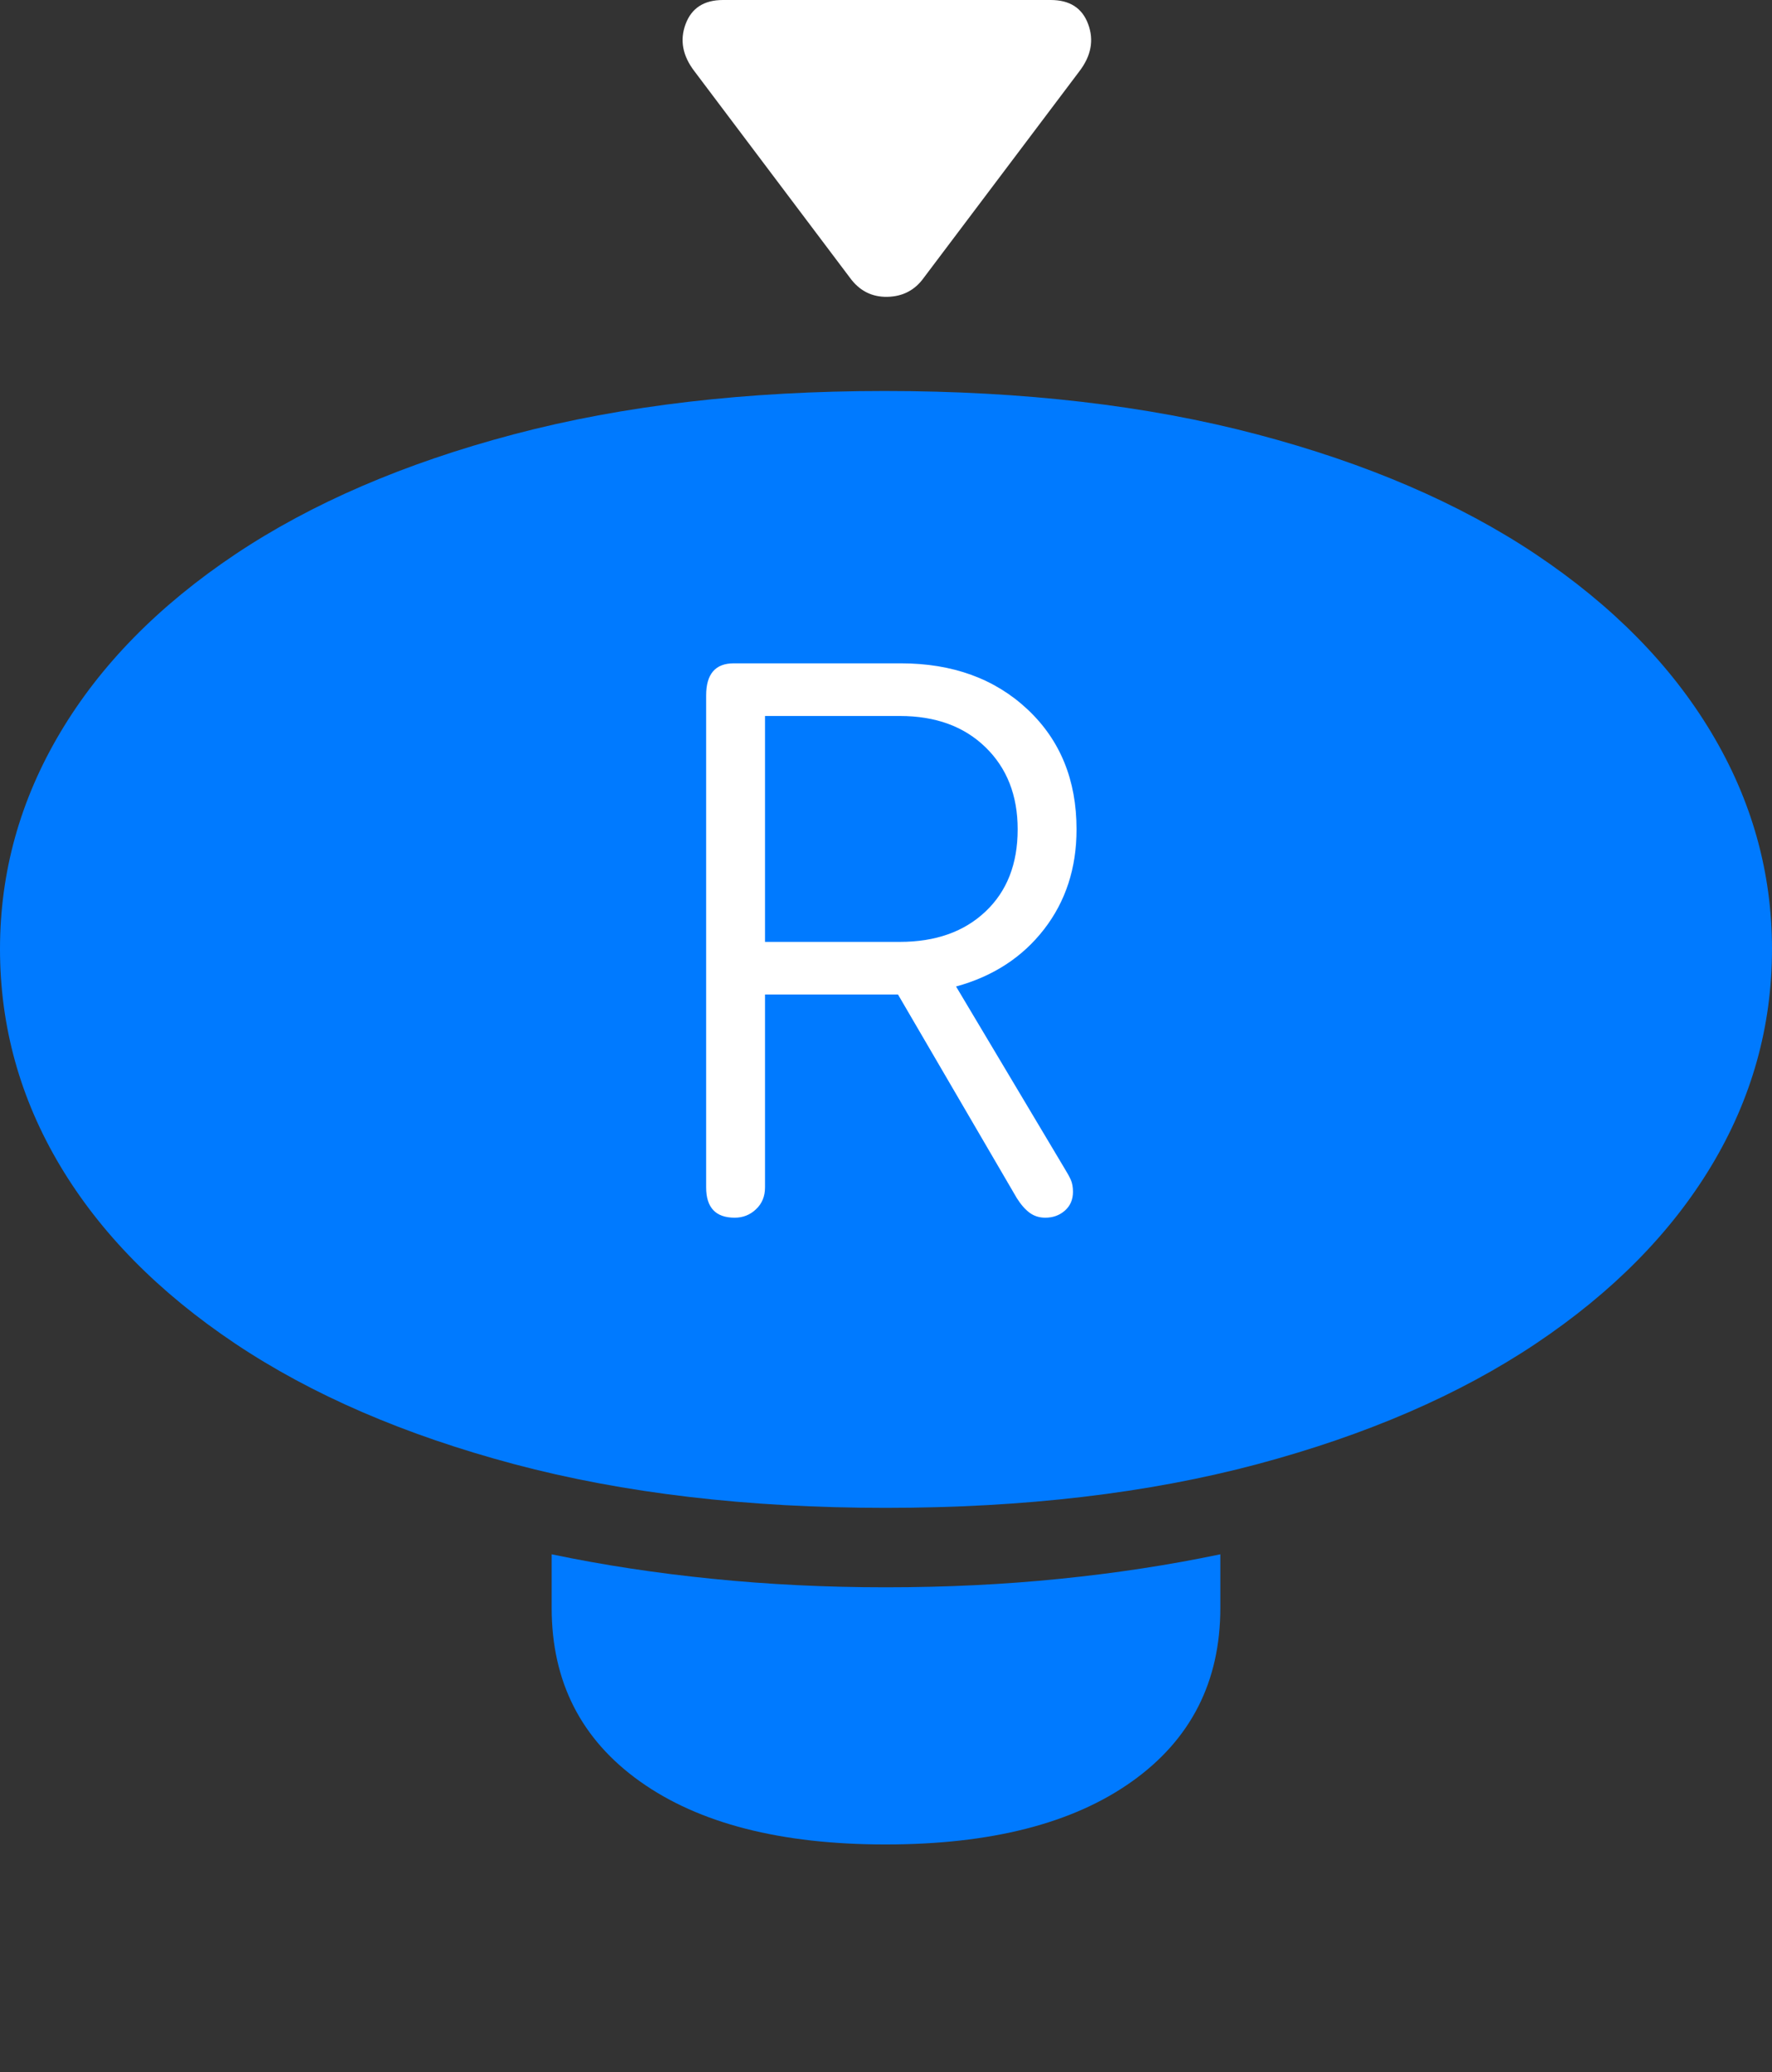 <?xml version="1.0" encoding="UTF-8"?>
<!--Generator: Apple Native CoreSVG 175-->
<!DOCTYPE svg
PUBLIC "-//W3C//DTD SVG 1.1//EN"
       "http://www.w3.org/Graphics/SVG/1.1/DTD/svg11.dtd">
<svg version="1.1" xmlns="http://www.w3.org/2000/svg" xmlns:xlink="http://www.w3.org/1999/xlink" width="19.385" height="22.666">
 <rect width="100%" height="100%" fill="#333333" stroke="none"/>
 <g>
  <rect height="22.666" opacity="0" width="19.385" x="0" y="0"/>
  <path d="M9.688 16.494Q11.963 16.494 13.755 16.016Q15.547 15.537 16.802 14.697Q18.057 13.857 18.721 12.754Q19.385 11.65 19.385 10.381Q19.385 9.121 18.721 8.013Q18.057 6.904 16.802 6.064Q15.547 5.225 13.75 4.751Q11.953 4.277 9.678 4.277Q7.412 4.277 5.62 4.751Q3.828 5.225 2.573 6.064Q1.318 6.904 0.659 8.013Q0 9.121 0 10.381Q0 11.65 0.659 12.754Q1.318 13.857 2.573 14.697Q3.828 15.537 5.625 16.016Q7.422 16.494 9.688 16.494ZM9.688 20.176Q11.416 20.176 12.383 19.487Q13.35 18.799 13.35 17.588L13.35 17.002Q12.51 17.178 11.597 17.27Q10.684 17.363 9.688 17.363Q8.711 17.363 7.793 17.27Q6.875 17.178 6.035 17.002L6.035 17.588Q6.035 18.799 7.002 19.487Q7.969 20.176 9.688 20.176Z" fill="#007aff"/>
  <path d="M8.037 13.32Q7.725 13.32 7.725 12.988L7.725 7.607Q7.725 7.256 8.027 7.256L9.854 7.256Q10.703 7.256 11.24 7.759Q11.777 8.262 11.777 9.072Q11.777 9.707 11.421 10.166Q11.065 10.625 10.459 10.791L11.641 12.773Q11.69 12.852 11.714 12.905Q11.738 12.959 11.738 13.037Q11.738 13.164 11.65 13.242Q11.562 13.32 11.435 13.32Q11.338 13.32 11.265 13.267Q11.191 13.213 11.123 13.105L9.824 10.879L8.369 10.879L8.369 12.988Q8.369 13.135 8.271 13.227Q8.174 13.32 8.037 13.32ZM8.369 10.303L9.844 10.303Q10.43 10.303 10.781 9.971Q11.133 9.639 11.133 9.072Q11.133 8.516 10.781 8.174Q10.43 7.832 9.844 7.832L8.369 7.832ZM7.598 0.781L9.297 3.037Q9.453 3.252 9.707 3.247Q9.961 3.242 10.107 3.037L11.807 0.781Q12.002 0.527 11.904 0.264Q11.807 0 11.494 0L7.91 0Q7.598 0 7.5 0.264Q7.402 0.527 7.598 0.781Z" fill="#ffffff"/>
 </g>
</svg>
